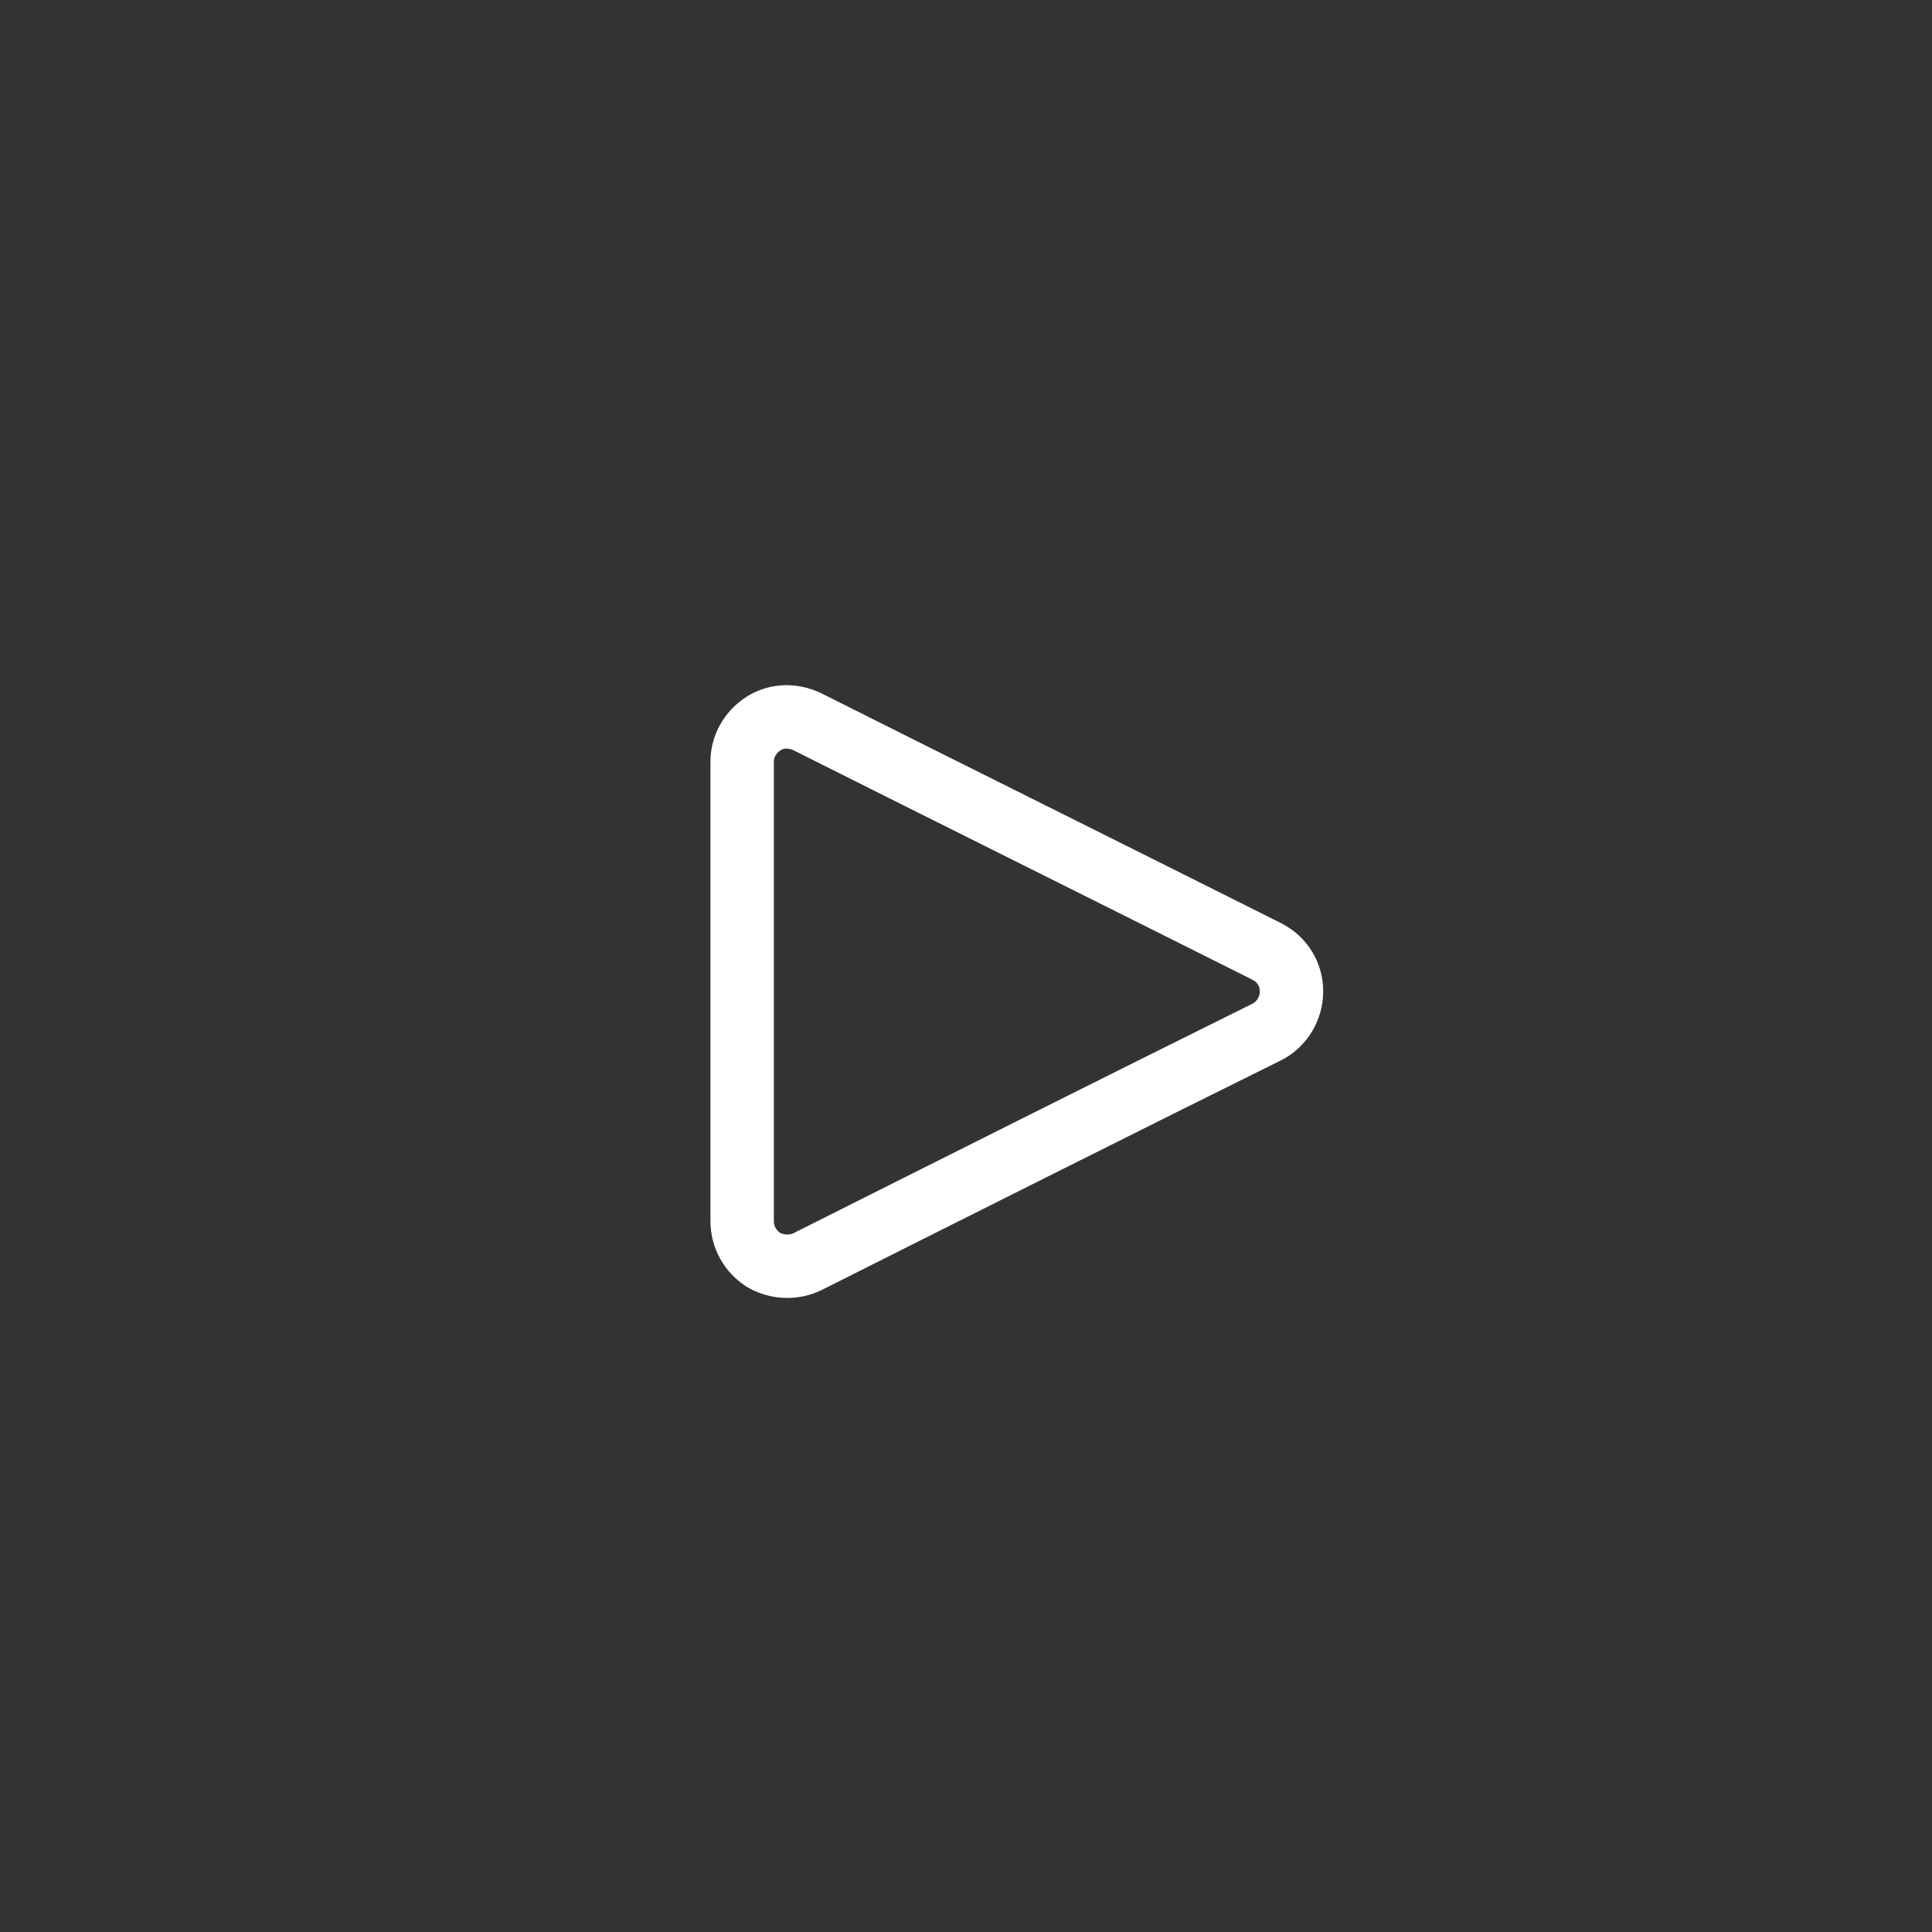 <?xml version="1.0" encoding="UTF-8" standalone="no"?>
<!DOCTYPE svg PUBLIC "-//W3C//DTD SVG 1.1//EN" "http://www.w3.org/Graphics/SVG/1.1/DTD/svg11.dtd">
<svg width="100%" height="100%" viewBox="0 0 254 254" version="1.1" xmlns="http://www.w3.org/2000/svg" xmlns:xlink="http://www.w3.org/1999/xlink" xml:space="preserve" xmlns:serif="http://www.serif.com/" style="fill-rule:evenodd;clip-rule:evenodd;stroke-linejoin:round;stroke-miterlimit:1.5;">
    <rect x="0" y="0" width="254" height="254" fill="#333333" stroke="none"/>
    <g transform="matrix(7.64011e-17,1.248,-1.248,7.64011e-17,2253.18,-15363.6)">
        <path d="M12410.8,1672C12411.6,1670.39 12413.2,1669.38 12415,1669.38C12416.8,1669.38 12418.5,1670.39 12419.3,1672C12425.6,1684.75 12437.6,1708.66 12443.5,1720.4C12444.2,1721.87 12444.1,1723.61 12443.3,1725C12442.4,1726.4 12440.9,1727.25 12439.2,1727.25C12427,1727.25 12403.1,1727.25 12390.8,1727.25C12389.2,1727.25 12387.7,1726.4 12386.8,1725C12385.9,1723.61 12385.9,1721.87 12386.6,1720.4C12392.5,1708.66 12404.4,1684.75 12410.8,1672Z" style="fill:none;stroke:white;stroke-width:6.68px;"/>
    </g>
</svg>

